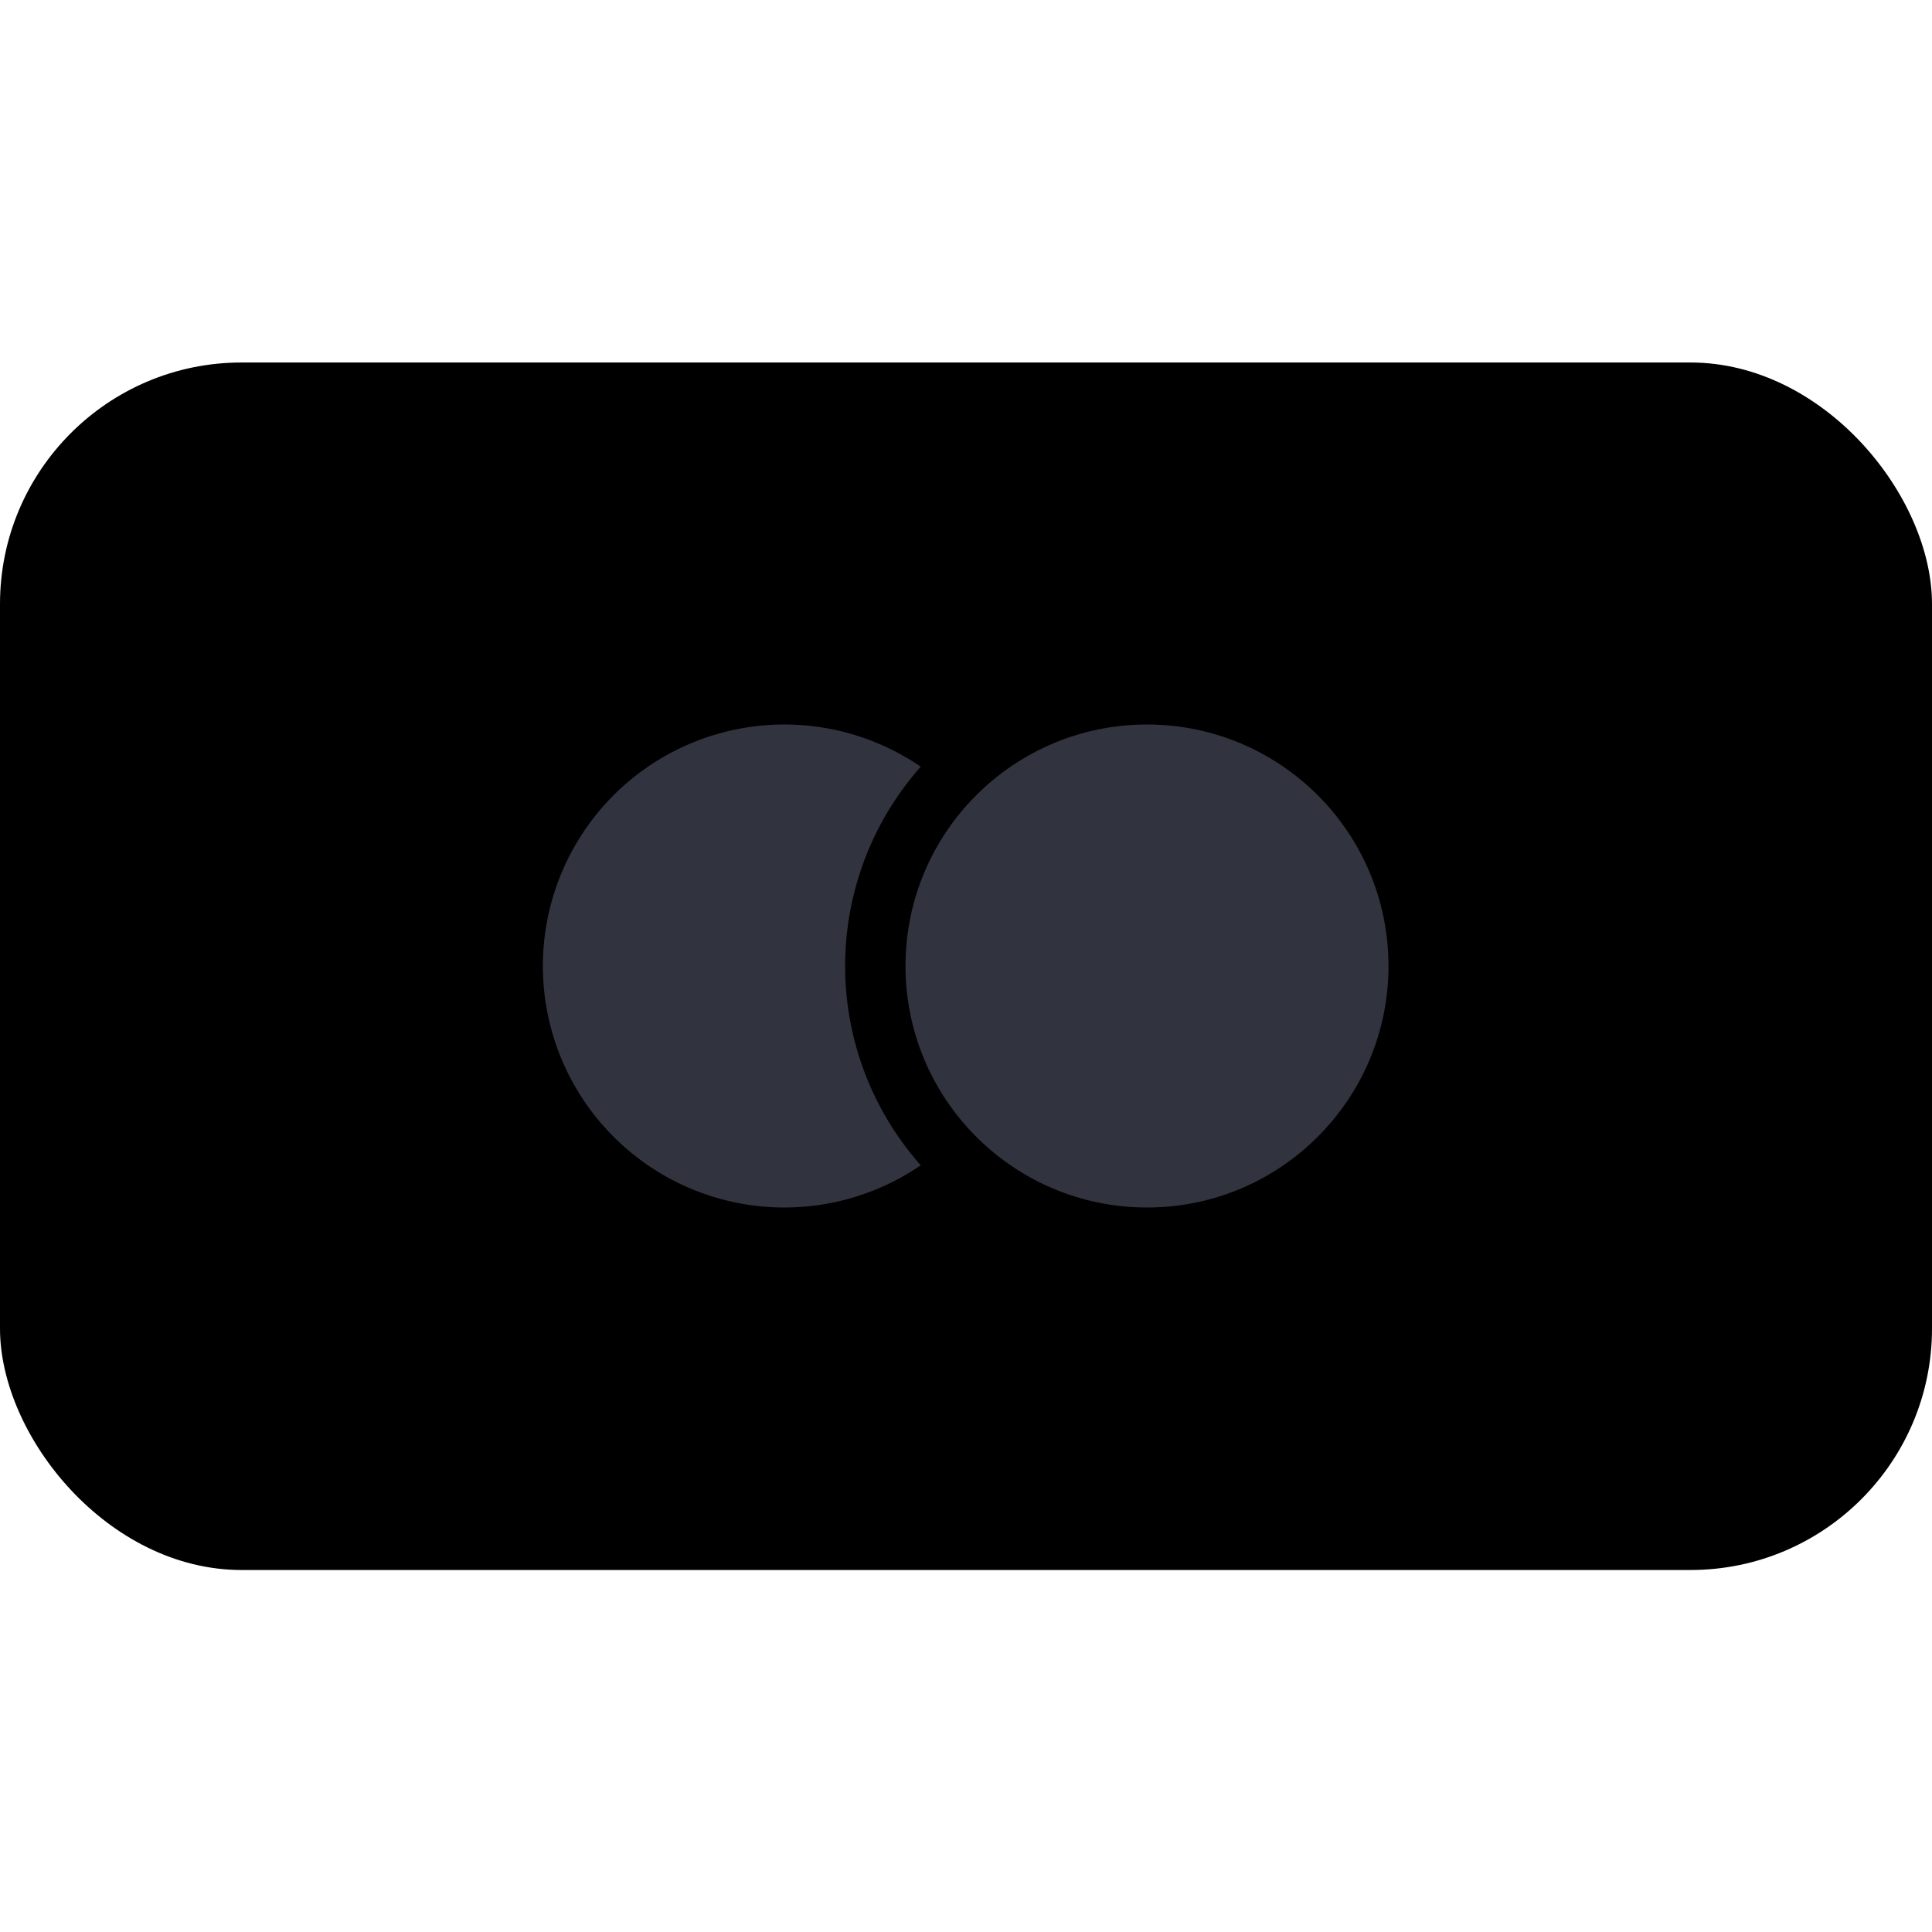 <svg data-name="Layer 1" xmlns="http://www.w3.org/2000/svg" viewBox="0 0 38 38">
    <rect y="7.13" width="38" height="23.75" rx="4.75" ry="4.75"/>
    <path d="M18.11 15.08a4.75 4.75 0 100 7.84 5.91 5.91 0 010-7.84z" fill="#31333E" />
    <circle cx="22.56" cy="19" r="4.75" fill="#31333E"/>
</svg>